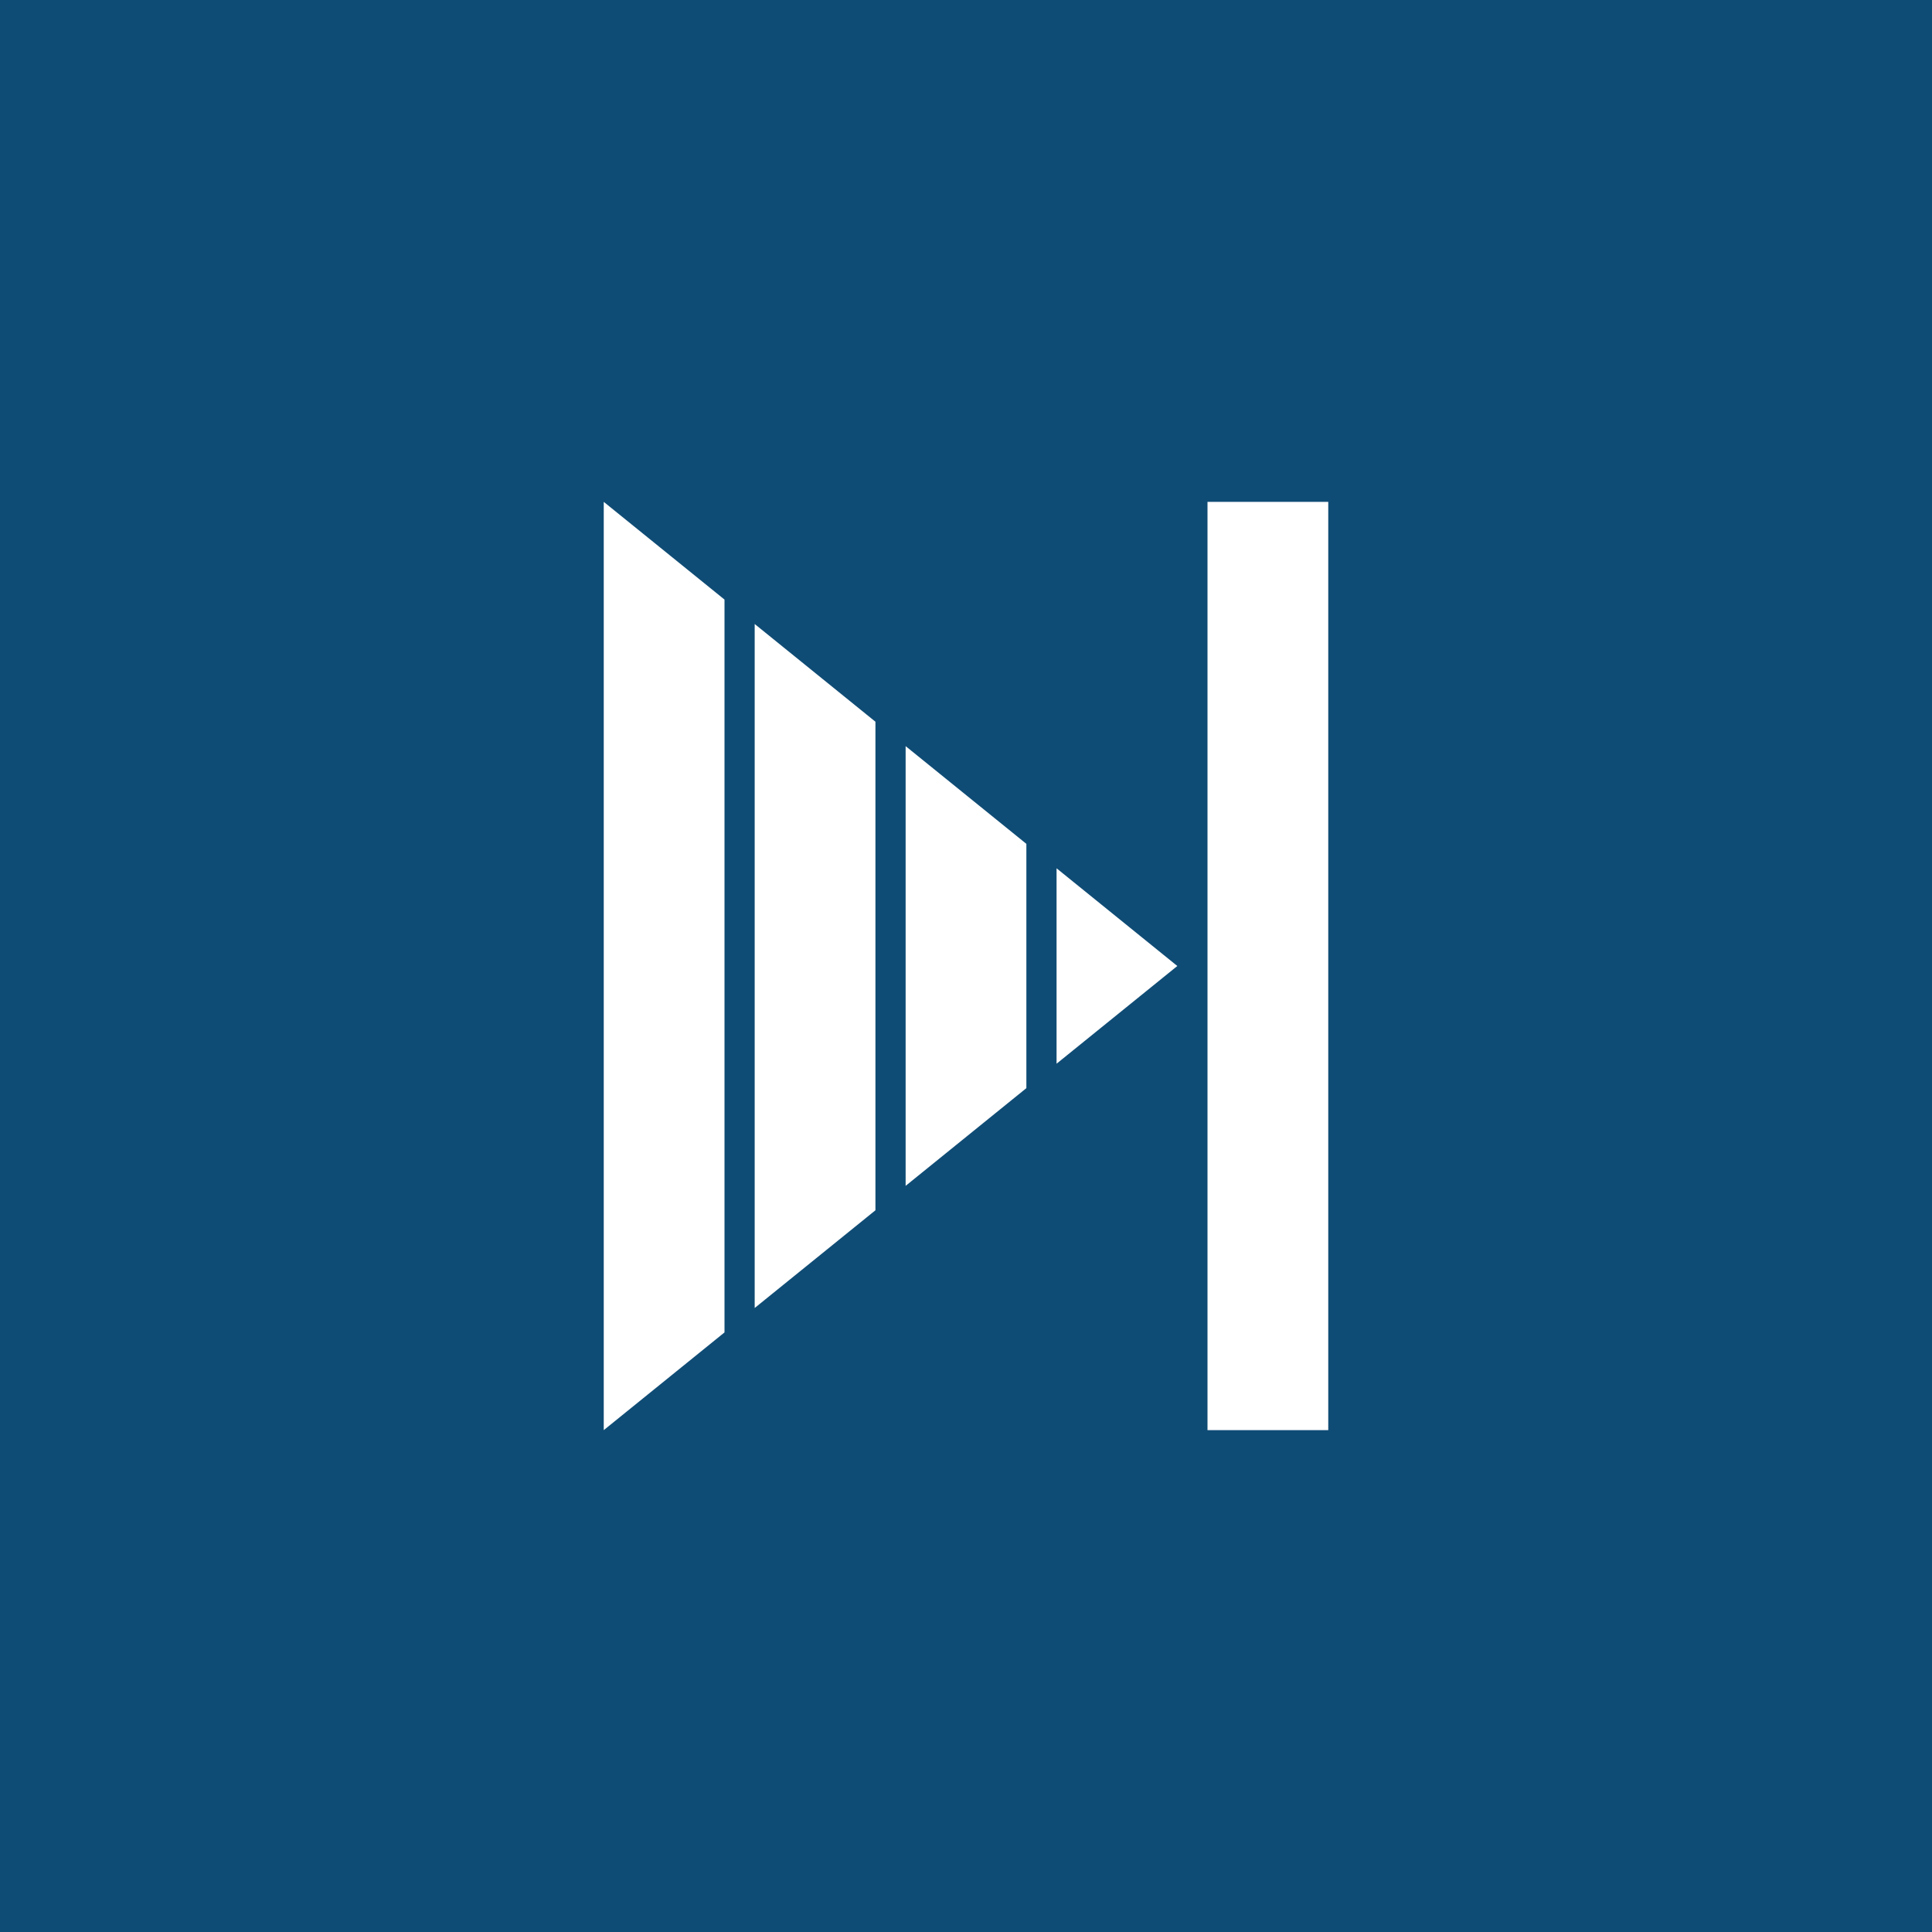 <?xml version="1.0" encoding="UTF-8" standalone="no"?>
<!-- Generator: Gravit.io -->
<svg xmlns="http://www.w3.org/2000/svg" xmlns:xlink="http://www.w3.org/1999/xlink" style="isolation:isolate" viewBox="0 0 256 256" width="256pt" height="256pt"><rect x="0" y="0" width="256" height="256" fill="#808080" stroke="none"/><defs><clipPath id="_clipPath_RgI5cAxNATiwMfljl2qrojvq4mGmyTWa"><rect width="256" height="256"/></clipPath></defs><g clip-path="url(#_clipPath_RgI5cAxNATiwMfljl2qrojvq4mGmyTWa)"><rect width="256" height="256" style="fill:rgb(15,76,117)"/><path d=" M 96 79.447 L 80 66.5 L 80 128 L 80 189.5 L 96 176.553 L 96 79.447 L 96 79.447 Z " fill="rgb(255,255,255)"/><path d=" M 100 173.316 L 116 160.368 L 116 95.632 L 116 95.632 L 100 82.684 L 100 173.316 L 100 173.316 Z " fill="rgb(255,255,255)"/><path d=" M 120 157.132 L 136 144.184 L 136 111.816 L 136 111.816 L 120 98.868 L 120 157.132 L 120 157.132 Z " fill="rgb(255,255,255)"/><path d=" M 140 140.947 L 156 128 L 140 115.053 L 140 140.947 L 140 140.947 Z " fill="rgb(255,255,255)"/><rect x="160" y="66.5" width="16" height="123" transform="matrix(1,0,0,1,0,0)" fill="rgb(255,255,255)"/></g></svg>